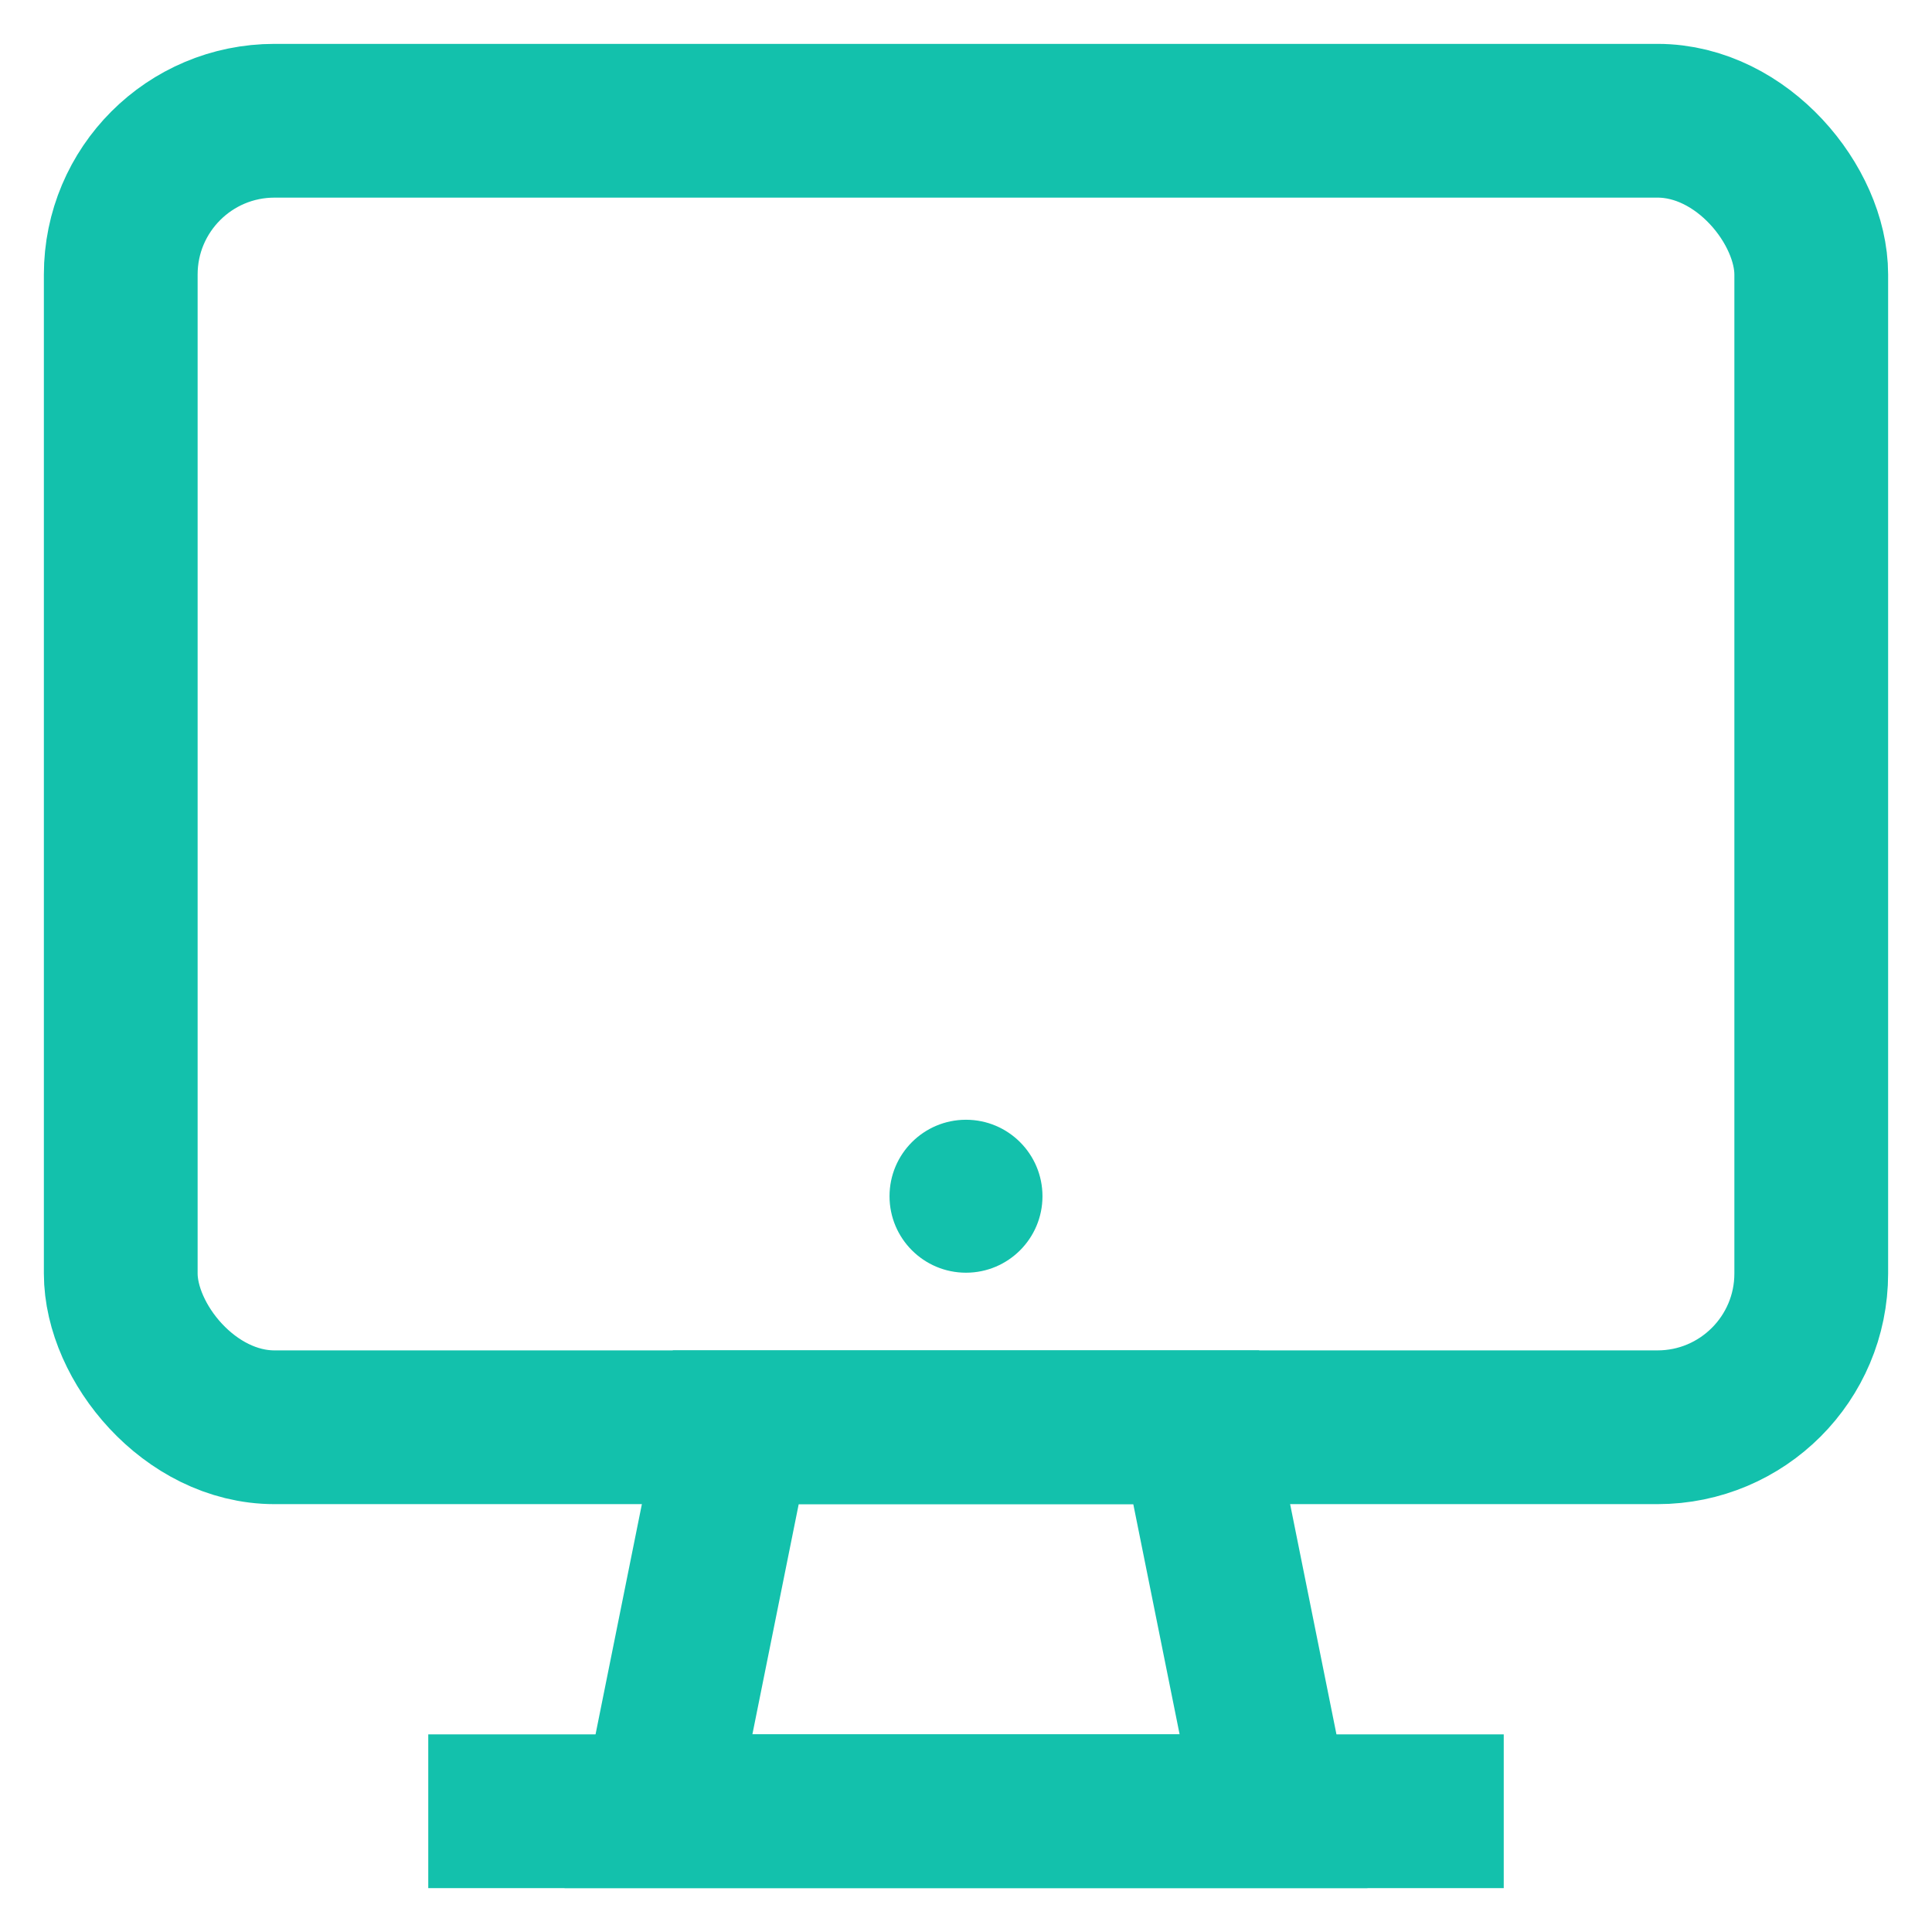 <!DOCTYPE svg PUBLIC "-//W3C//DTD SVG 1.1//EN" "http://www.w3.org/Graphics/SVG/1.1/DTD/svg11.dtd">
<!-- Uploaded to: SVG Repo, www.svgrepo.com, Transformed by: SVG Repo Mixer Tools -->
<svg width="800px" height="800px" viewBox="0 0 24 24" id="Layer_1" data-name="Layer 1" xmlns="http://www.w3.org/2000/svg" fill="#000000">
<g id="SVGRepo_bgCarrier" stroke-width="0"/>
<g id="SVGRepo_tracerCarrier" stroke-linecap="round" stroke-linejoin="round"/>
<g id="SVGRepo_iconCarrier">
<defs>
<style>.cls-1{fill:none;stroke:#13C1AC;stroke-miterlimit:10;stroke-width:1.91px;}.cls-2{fill:#13C1AC;}</style>
</defs>
<rect class="cls-1" x="1.5" y="1.5" width="21" height="16.23" rx="1.91"/>
<polygon class="cls-1" points="15.82 22.5 8.18 22.5 9.14 17.73 14.86 17.73 15.82 22.5"/>
<line class="cls-1" x1="5.32" y1="22.5" x2="18.68" y2="22.5"/>
<circle class="cls-2" cx="12" cy="14.86" r="0.95"/>
</g>
</svg>